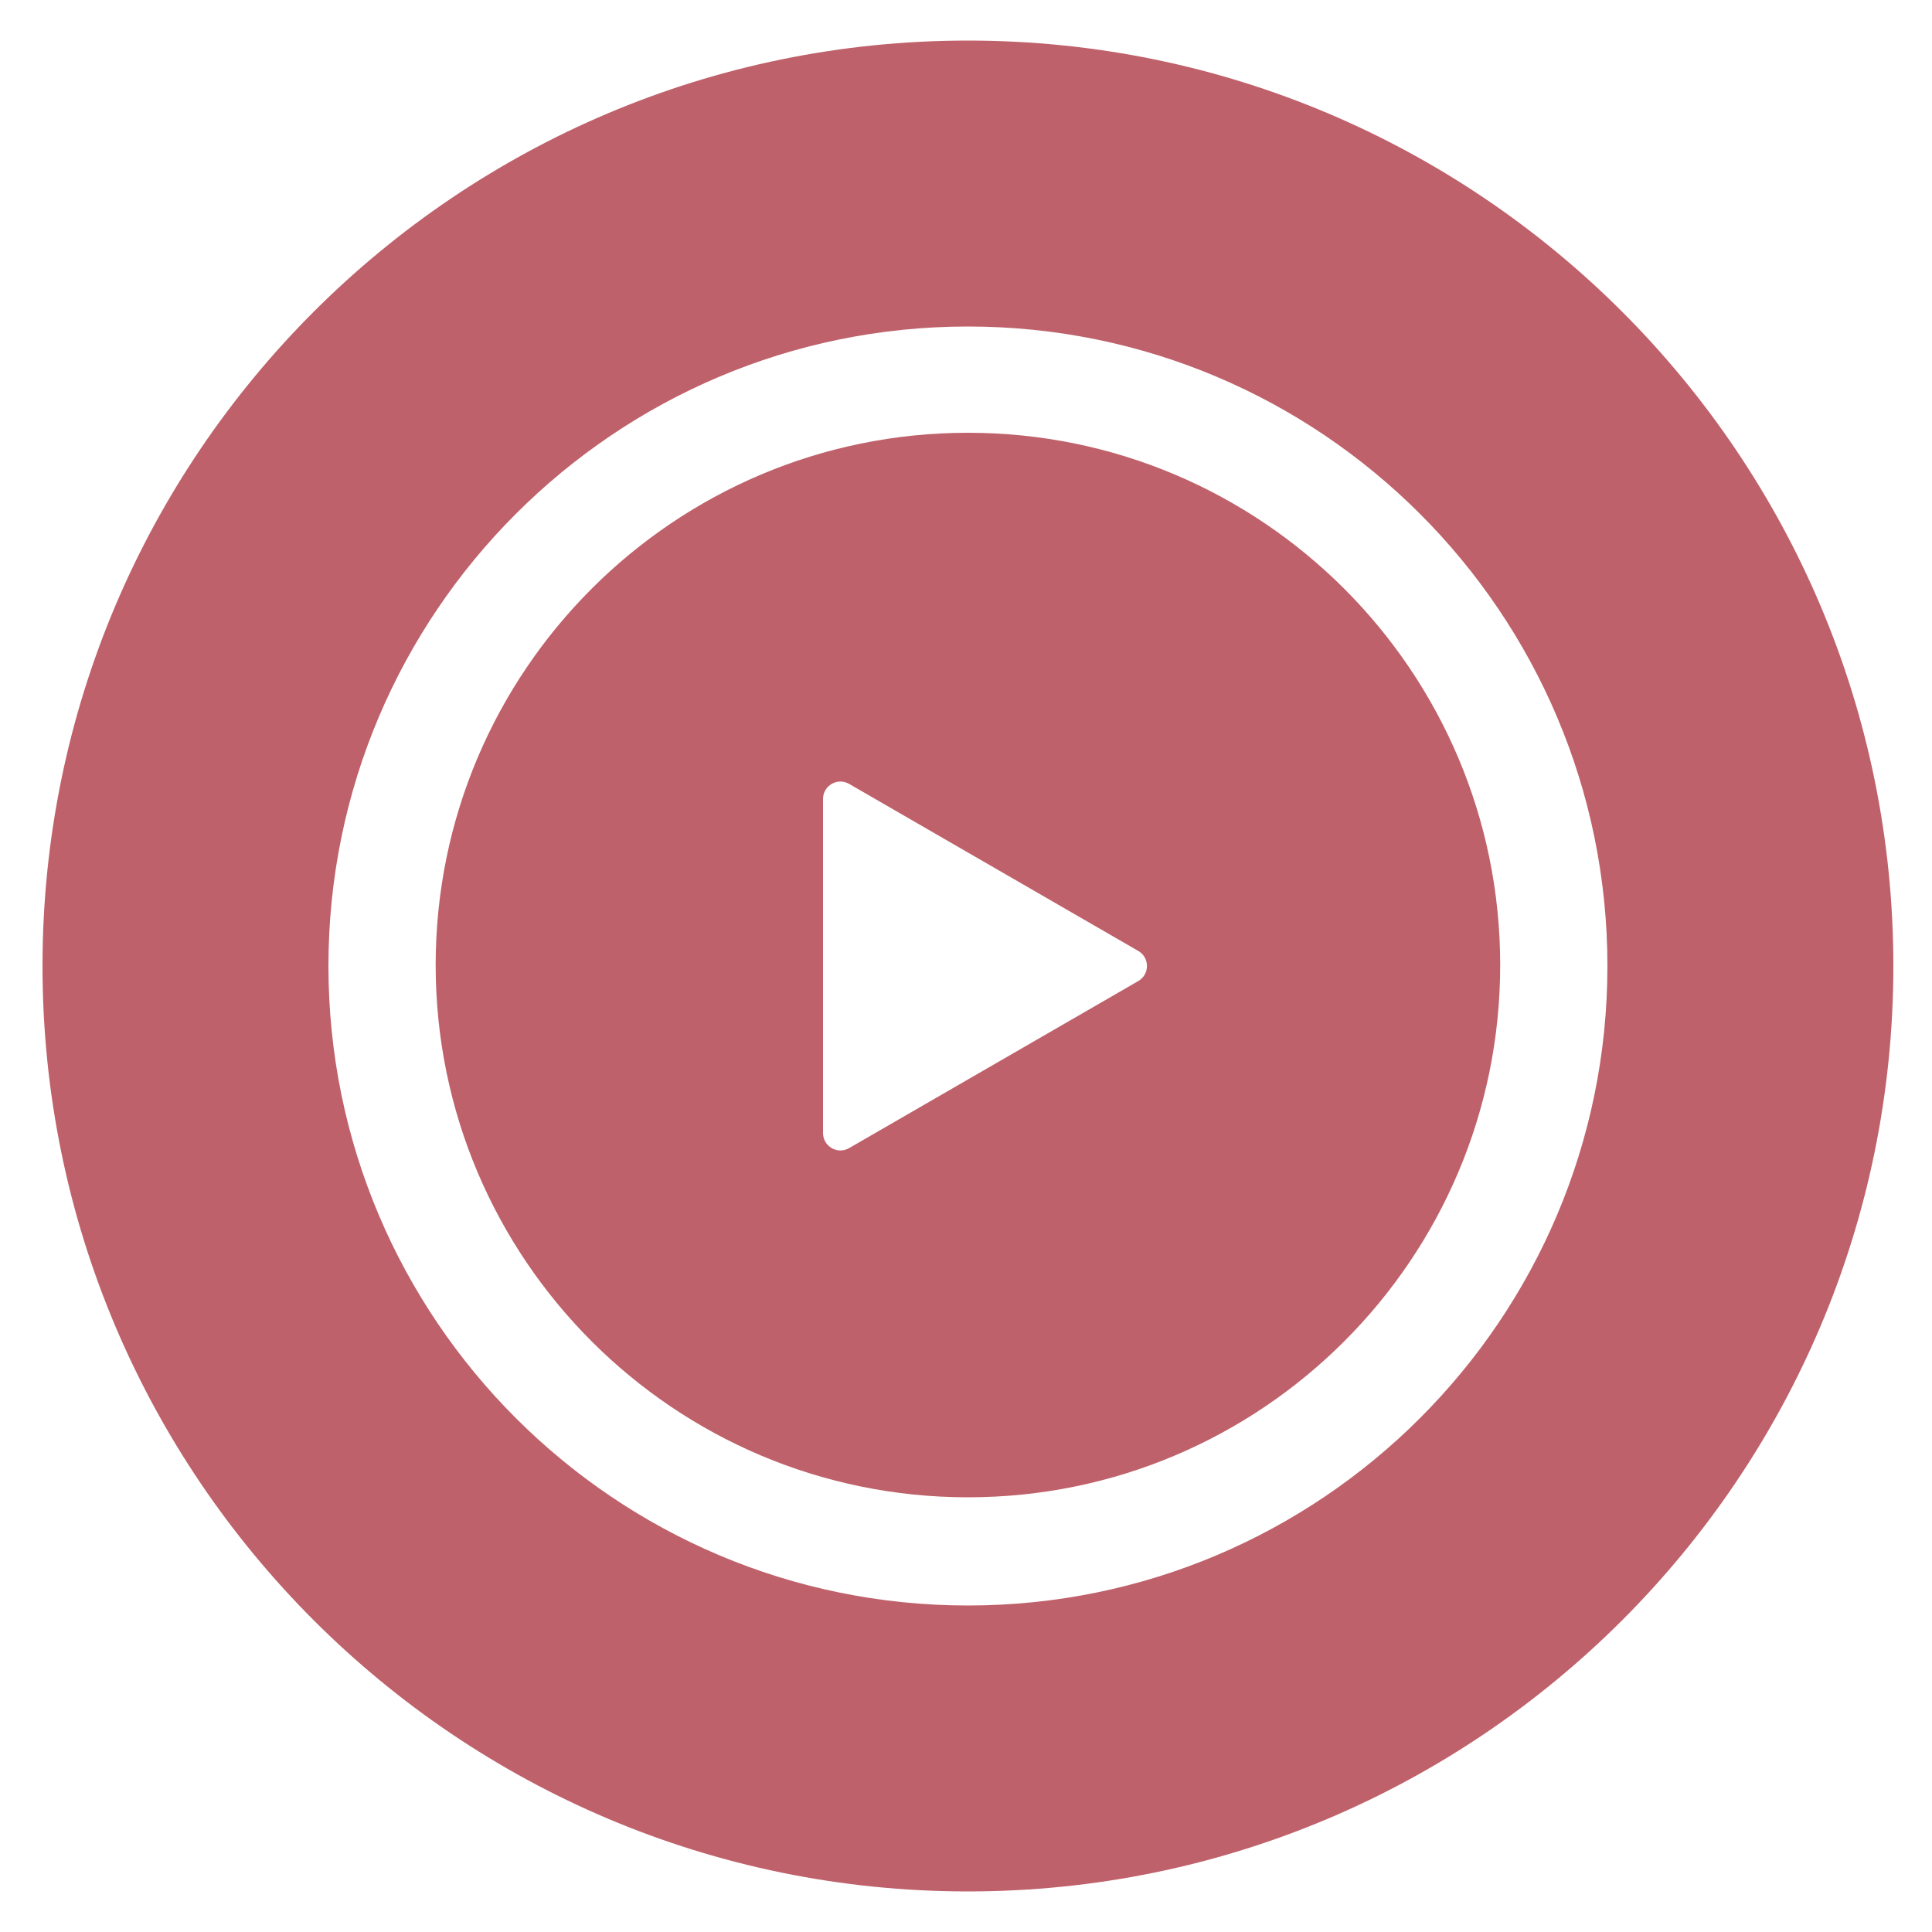 <svg width="1000" height="1000" viewBox="0 0 1000 1000" fill="none" xmlns="http://www.w3.org/2000/svg">
<path fill-rule="evenodd" clip-rule="evenodd" d="M501 21C765.367 21 980 235.633 980 500C980 764.367 765.367 979 501 979C236.633 979 22 764.367 22 500C22 235.633 236.633 21 501 21ZM501 169C683.684 169 832 317.316 832 500C832 682.684 683.684 831 501 831C318.316 831 170 682.684 170 500C170 317.316 318.316 169 501 169Z" fill="#BF616A"/>
<path fill-rule="evenodd" clip-rule="evenodd" d="M501 224C653.053 224 776.5 347.447 776.5 499.5C776.5 651.553 653.053 775 501 775C348.947 775 225.5 651.553 225.5 499.5C225.5 347.447 348.947 224 501 224ZM589.165 492.207C595.163 495.672 595.163 504.328 589.165 507.793L439.502 594.256C433.502 597.722 426 593.392 426 586.463V413.537C426 406.608 433.502 402.278 439.502 405.744L589.165 492.207Z" fill="#BF616A"/>
</svg>
